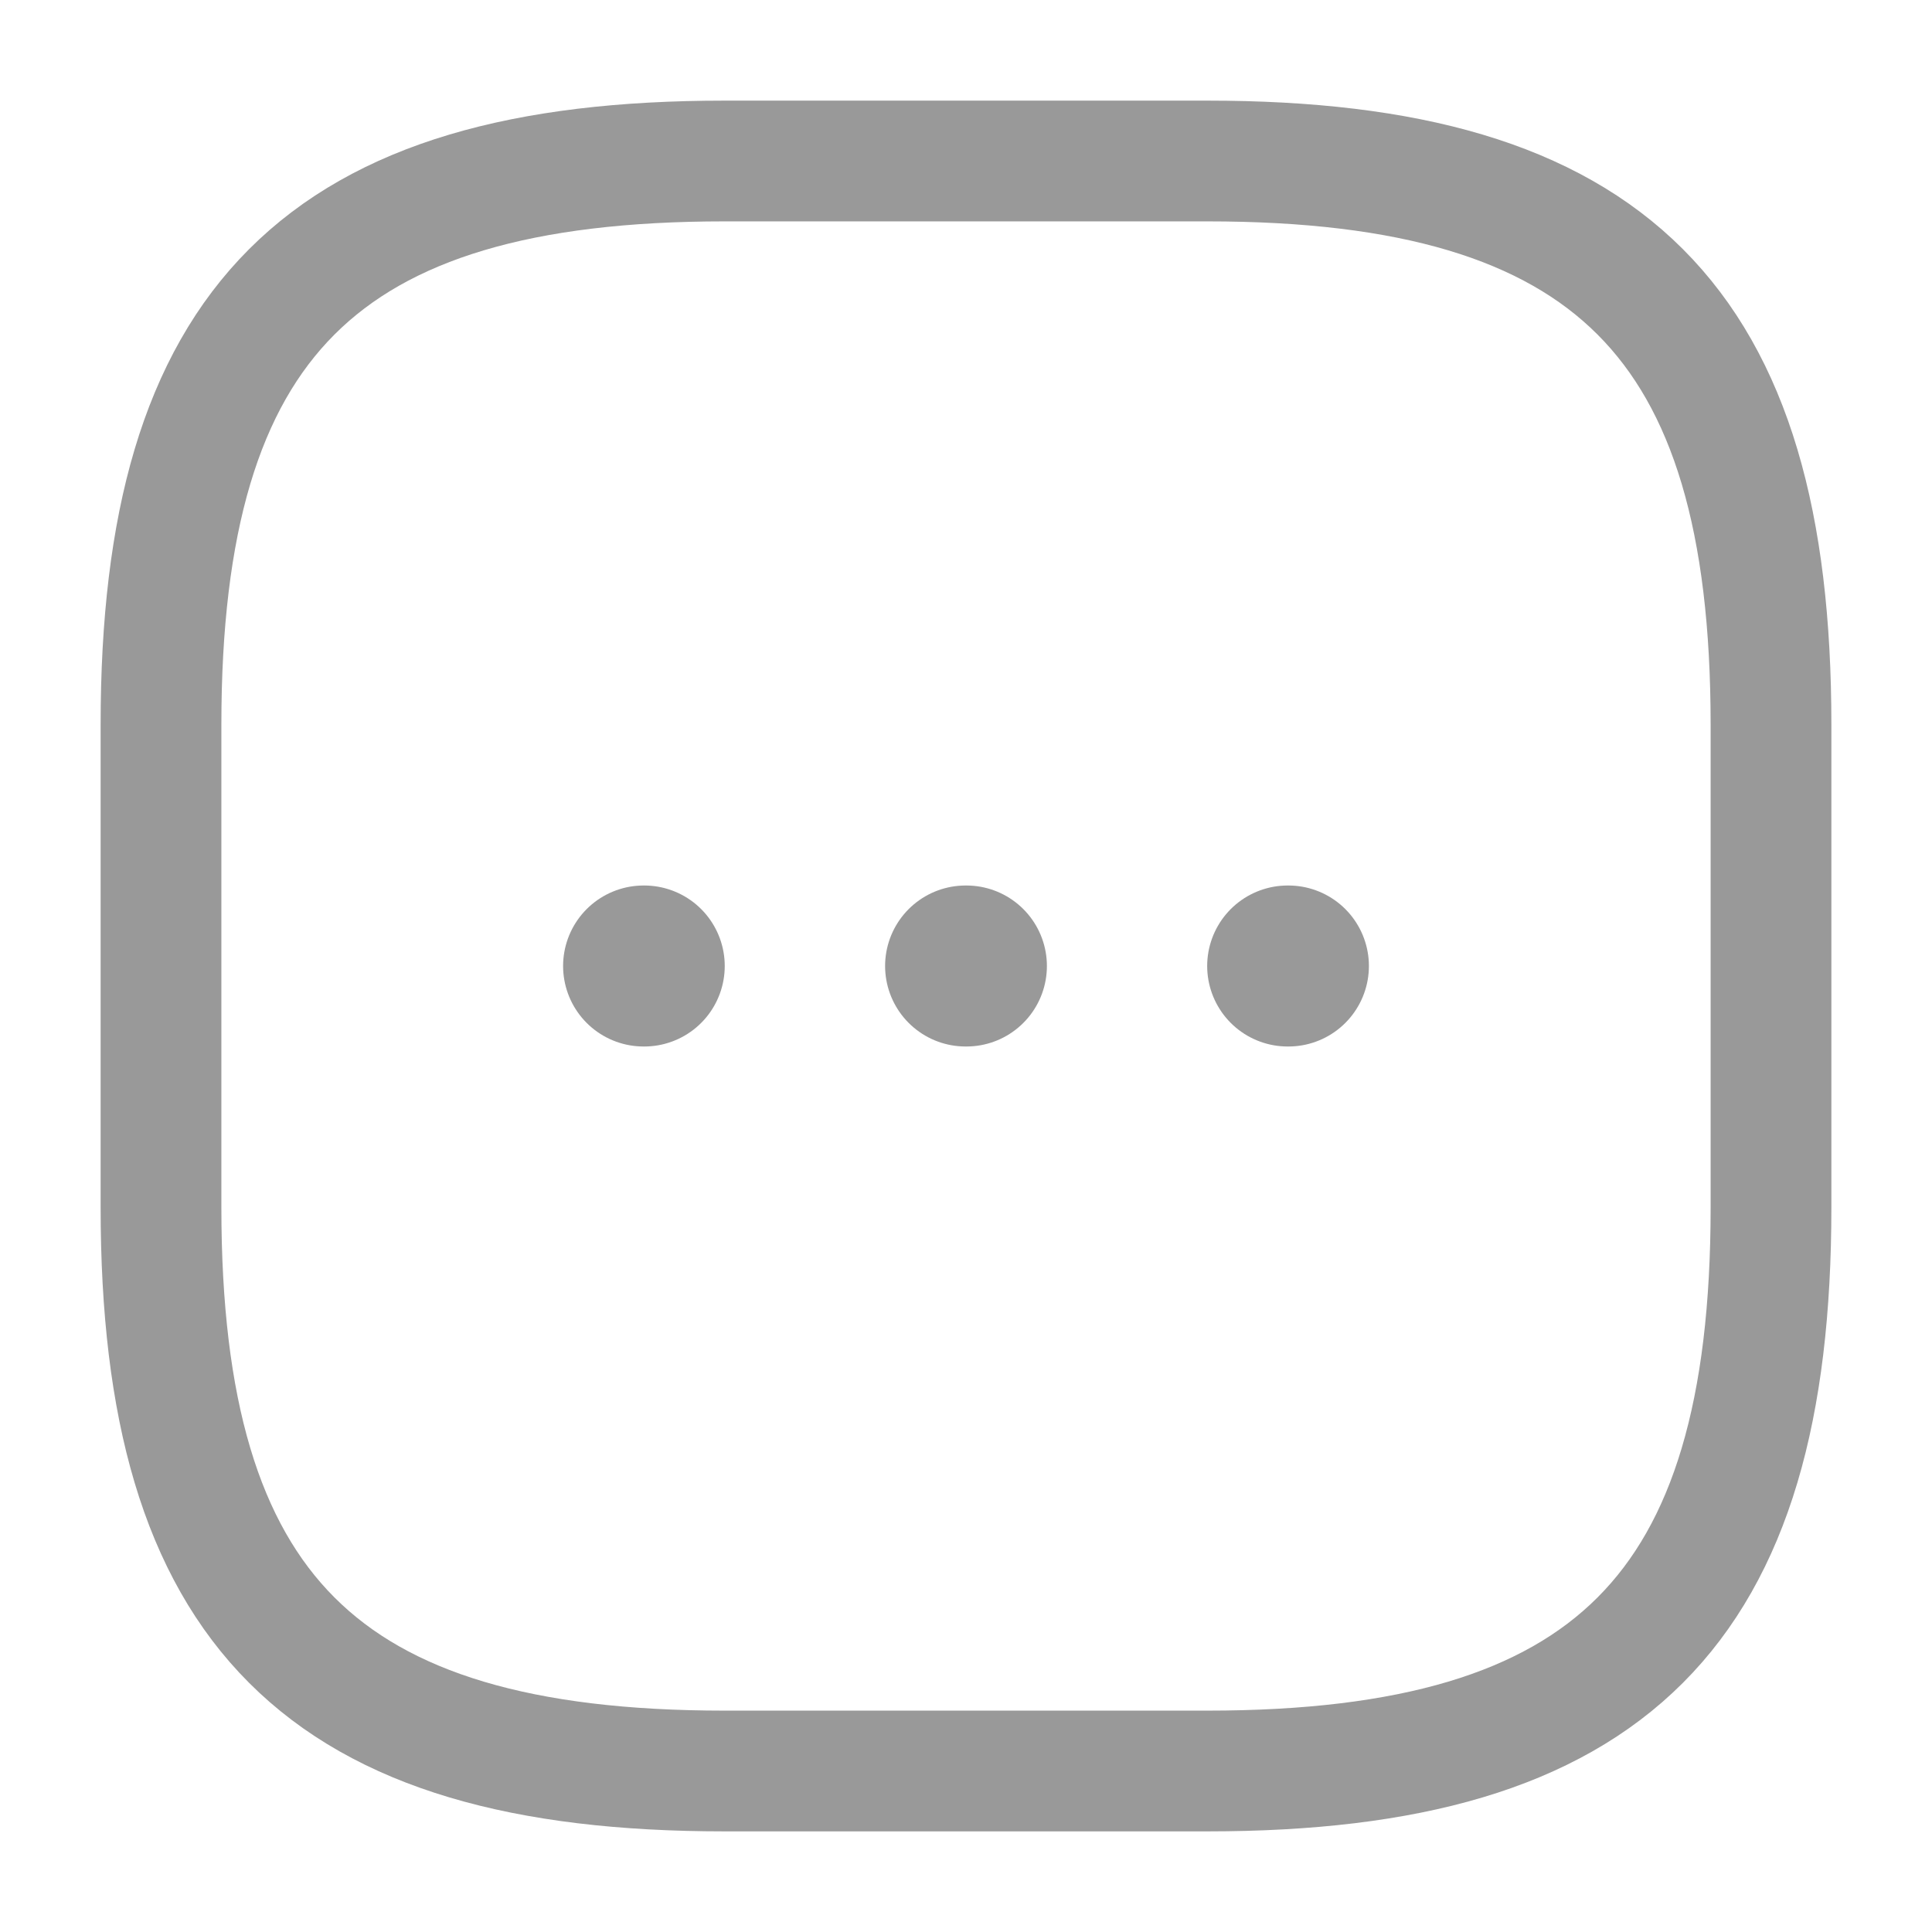 <svg width="24" height="24" viewBox="0 0 24 24" fill="none" xmlns="http://www.w3.org/2000/svg">
<path d="M9 22H15C20 22 22 20 22 15V9C22 4 20 2 15 2H9C4 2 2 4 2 9V15C2 20 4 22 9 22Z" stroke="#999999" stroke-width="1.5" stroke-linecap="round" stroke-linejoin="round"/>
<path d="M15.996 12H16.005" stroke="#999999" stroke-width="2" stroke-linecap="round" stroke-linejoin="round"/>
<path d="M11.995 12H12.005" stroke="#999999" stroke-width="2" stroke-linecap="round" stroke-linejoin="round"/>
<path d="M7.995 12H8.003" stroke="#999999" stroke-width="2" stroke-linecap="round" stroke-linejoin="round"/>
</svg>
